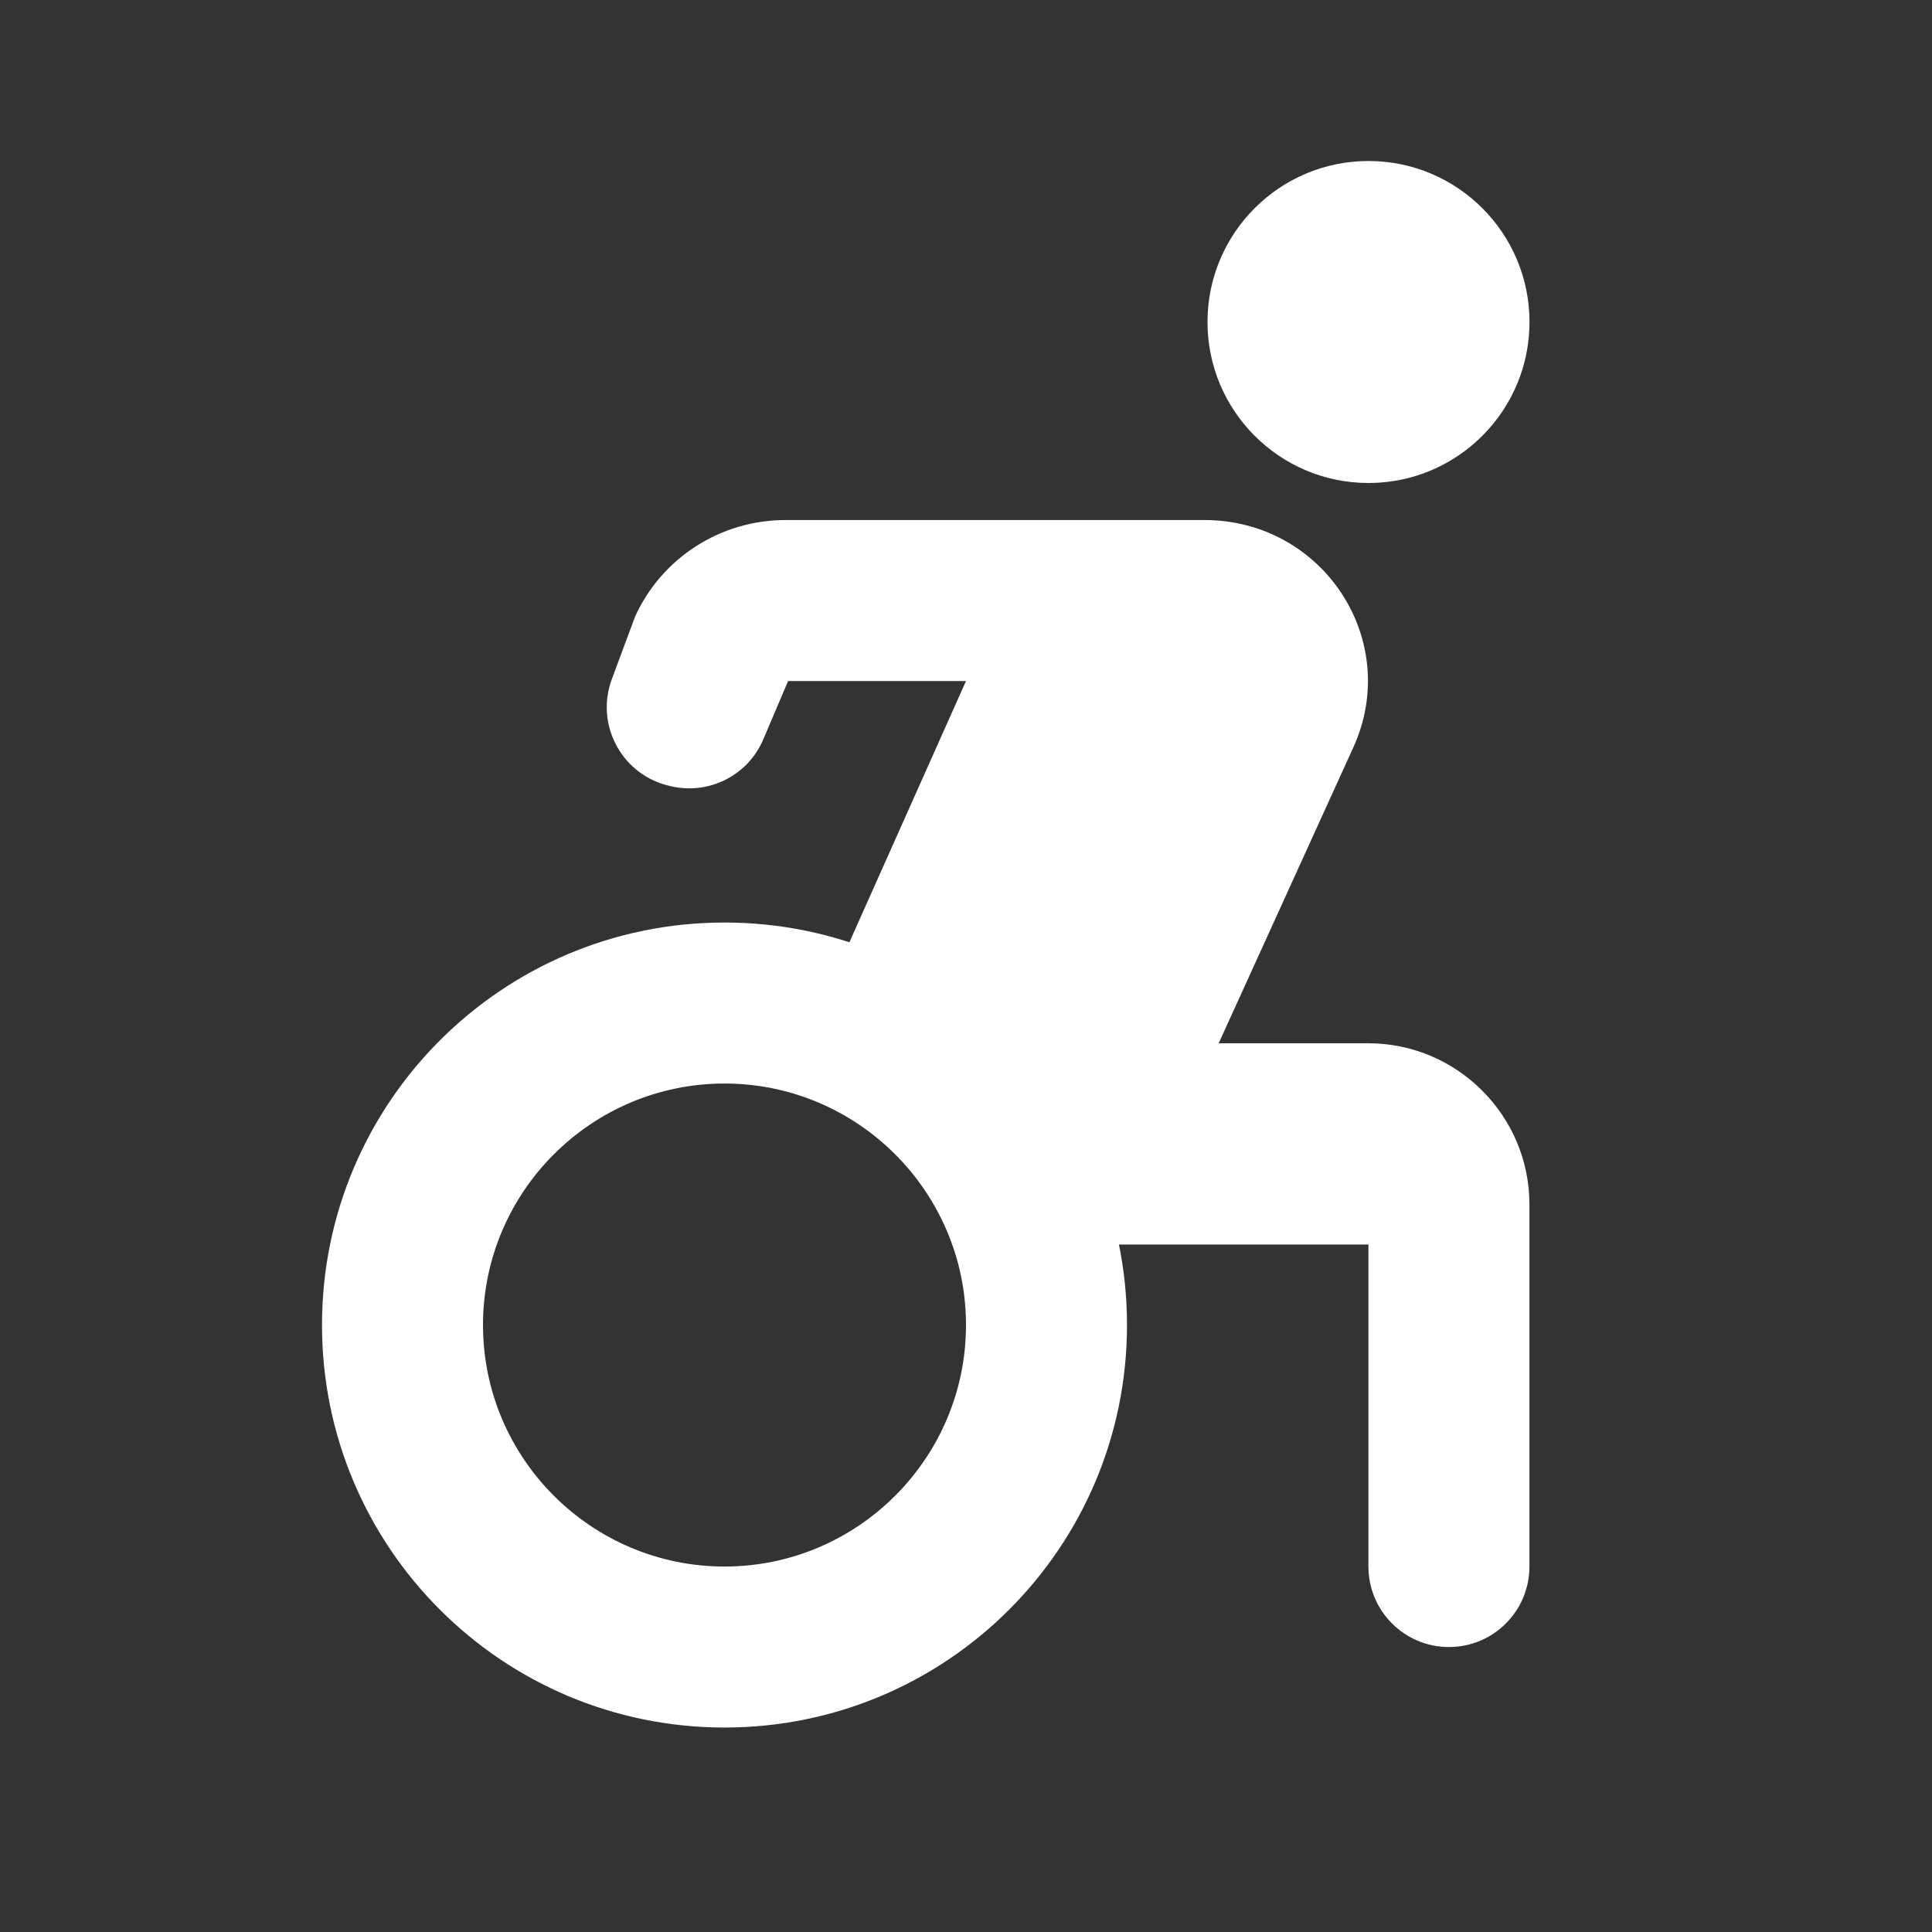<?xml version="1.0" encoding="UTF-8"?>
<svg width="24px" height="24px" viewBox="0 0 24 24" version="1.1" xmlns="http://www.w3.org/2000/svg" xmlns:xlink="http://www.w3.org/1999/xlink">
    <rect x="0" y="0" width="24" height="24" fill="#333333" stroke="none"/>
    <!-- Generator: Sketch 54 (76480) - https://sketchapp.com -->
    <title>dtpr_icons / purpose / ic_white / accessibility</title>
    <desc>Created with Sketch.</desc>
    <g id="dtpr_icons-/-purpose-/-ic_white-/-accessibility" stroke="none" stroke-width="1" fill="none" fill-rule="evenodd">
        <rect id="Container" x="0" y="0" width="24" height="24"></rect>
        <g id="Group-7" transform="translate(4, 2)" fill="#FFFFFF">
            <path d="M13,0 C14.104,0 15,0.896 15,2 C15,3.104 14.104,4 13,4 C11.896,4 11,3.104 11,2 C11,0.896 11.896,0 13,0" id="Fill-1"></path>
            <path d="M8.02,13.46 L12.999,13.46 L12.999,17.46 C12.999,18.012 13.447,18.46 13.999,18.46 C14.553,18.46 14.999,18.012 14.999,17.46 L14.999,12.96 C14.999,11.86 14.1,10.96 12.999,10.96 L11.139,10.96 L12.809,7.29 C13.419,5.96 12.441,4.46 10.96,4.46 L5.76,4.46 C4.95,4.46 4.22,4.93 3.889,5.66 L3.6,6.438 C3.396,6.987 3.707,7.594 4.271,7.751 L4.295,7.757 C4.779,7.89 5.287,7.646 5.482,7.184 L5.79,6.46 L8,6.46 L6.17,10.56 L8.02,13.46 Z" id="Fill-3"></path>
            <path d="M5,9.46 C2.238,9.46 0,11.698 0,14.46 C0,17.222 2.238,19.46 5,19.46 C7.762,19.46 10,17.222 10,14.46 C10,11.698 7.762,9.46 5,9.46 M5,11.46 C6.654,11.46 8,12.806 8,14.46 C8,16.114 6.654,17.46 5,17.46 C3.346,17.46 2,16.114 2,14.46 C2,12.806 3.346,11.46 5,11.46" id="Fill-5"></path>
        </g>
    </g>
</svg>